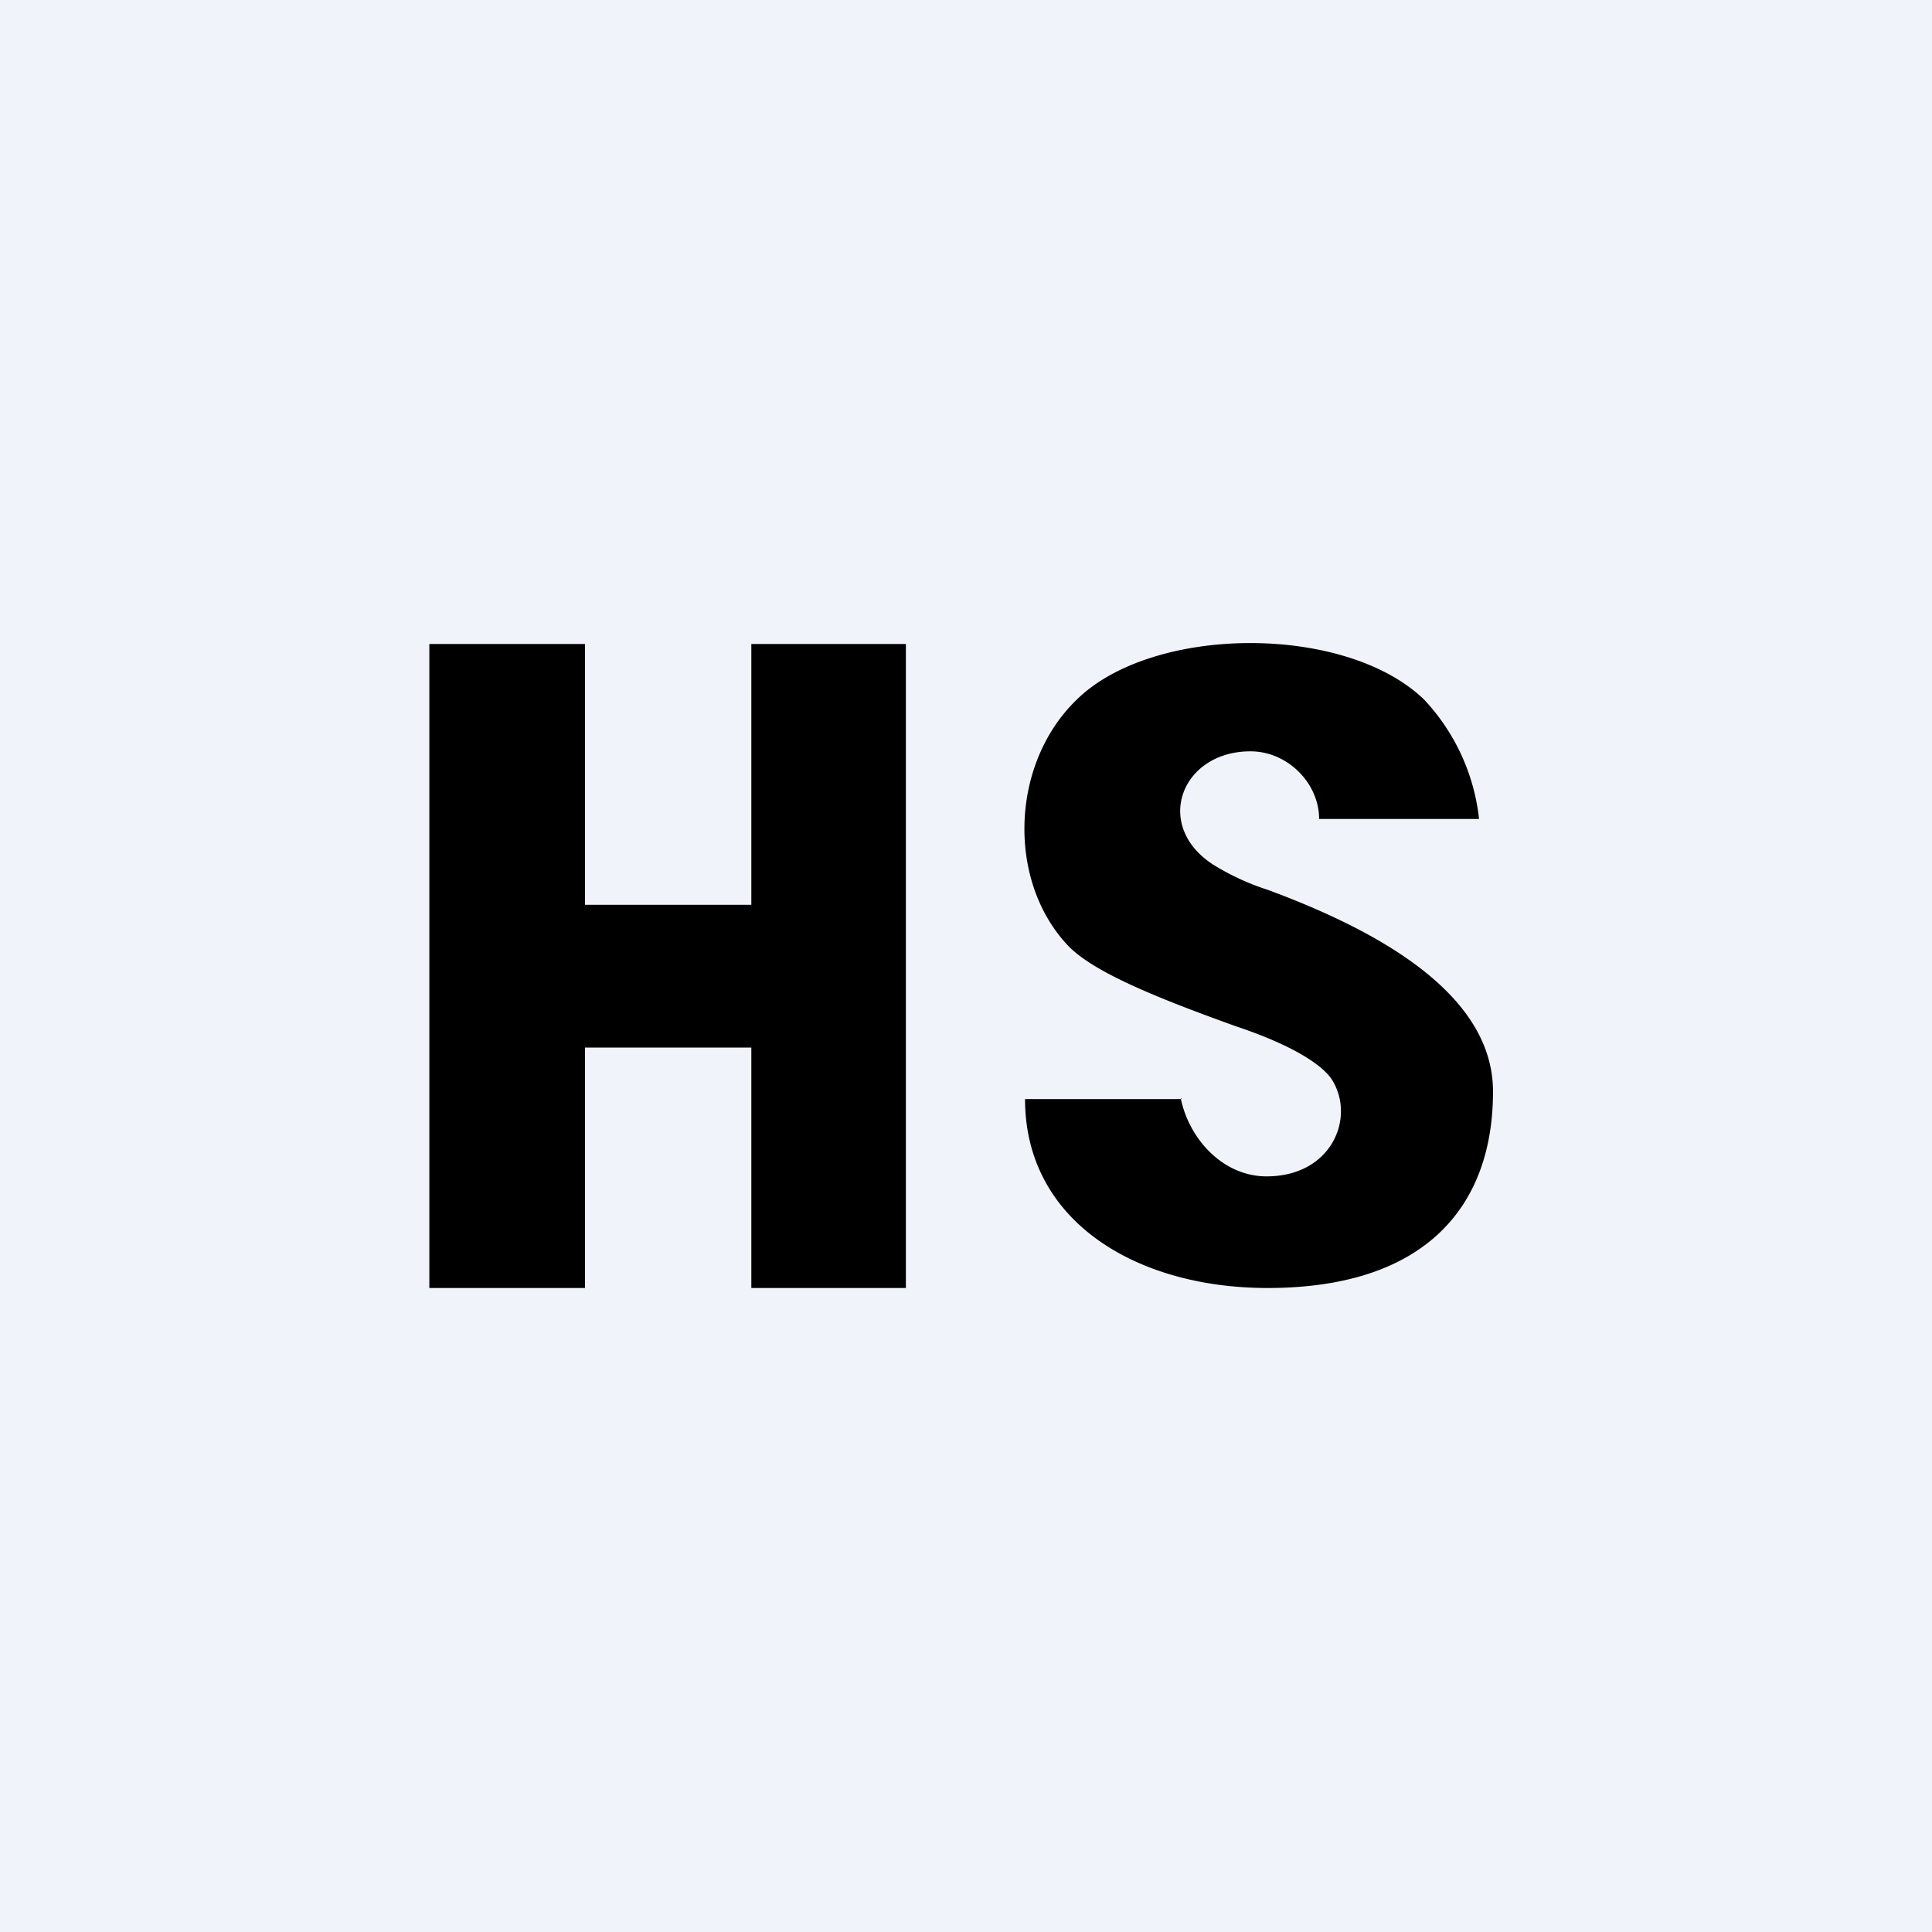 <!-- by TradingView --><svg xmlns="http://www.w3.org/2000/svg" width="18" height="18"><path fill="#F0F3FA" d="M0 0h18v18H0z"/><path d="M5.45 6H4v6h1.45V9.76H7V12h1.44V6H7v2.43H5.45V6zm5.56 4.24H9.55c0 1.14 1.04 1.76 2.26 1.76 1.47 0 2.1-.76 2.1-1.83 0-.91-1.07-1.5-2.1-1.88a2.31 2.31 0 01-.5-.23C10.74 7.7 11 7 11.65 7c.35 0 .64.3.64.63h1.49a1.93 1.93 0 00-.51-1.11c-.73-.71-2.53-.7-3.24 0-.62.6-.65 1.7-.07 2.3.24.24.8.47 1.55.74.6.2.83.39.9.5.22.35 0 .9-.61.9-.4 0-.72-.34-.8-.73z"/></svg>